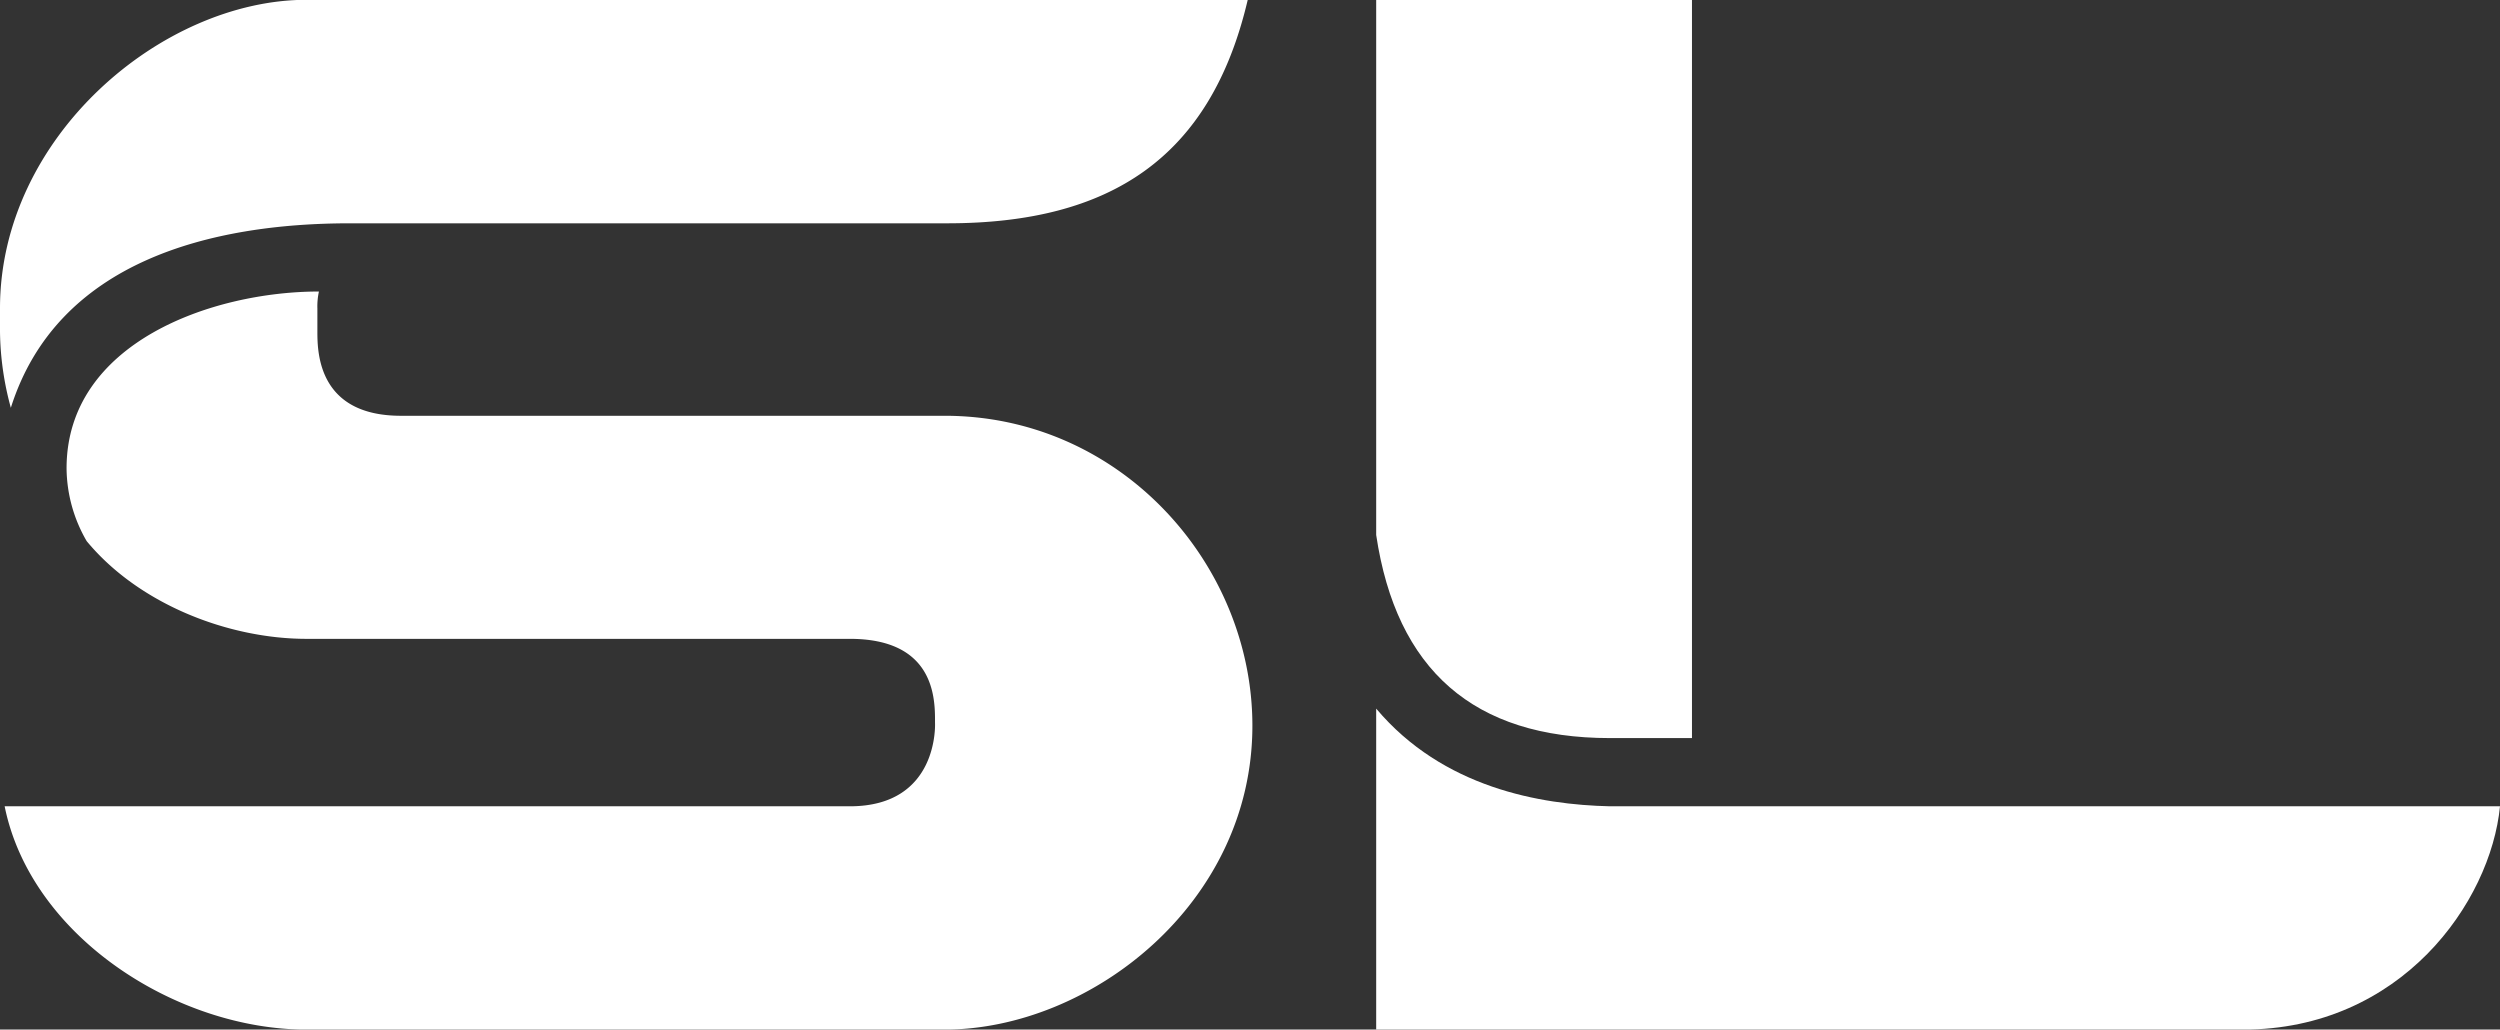 <svg id="SL" xmlns="http://www.w3.org/2000/svg" viewBox="0 0 532.56 219.32"><rect x="0" y="0" width="532.56" height="219.32" fill="#333333" stroke="none"/><path d="M273,163.65c-7.91,33.69-29.35,47.57-64,47.57H81.74c-29.35,0-62.32,7.93-72.22,39.3a63.83,63.83,0,0,1-2.31-16.18v-5c0-36.66,34.63-65.73,65.3-65.73Zm1,154.59c0,38-34.63,64.74-65.62,64.74H72.51c-27.7,0-58.7-19.82-64.31-47.57H188.25c19.13,0,18.14-17.83,18.14-17.83v-.66c0-5.29-.66-17.18-18.14-17.18H72.51c-16.49,0-35.62-7.27-46.83-20.81a31.3,31.3,0,0,1-4.29-15.52c0-26.76,31-37.66,53.76-37.66a14.8,14.8,0,0,0-.33,3.63v5c0,4.62.33,17.84,17.8,17.84H208.37C246,252.18,274,283.88,274,318.24Z" transform="translate(-7.21 -163.65)" fill="#fff"/><path d="M300.37,277.61v-114h67.27V320.88H350.16C321.14,320.88,304.66,306.35,300.37,277.61Zm239.4,57.8c-2,20.48-21.1,47.57-54.74,47.57H300.37V314.6c14.18,16.85,34.95,20.48,49.79,20.81Z" transform="translate(-7.21 -163.65)" fill="#fff"/></svg>